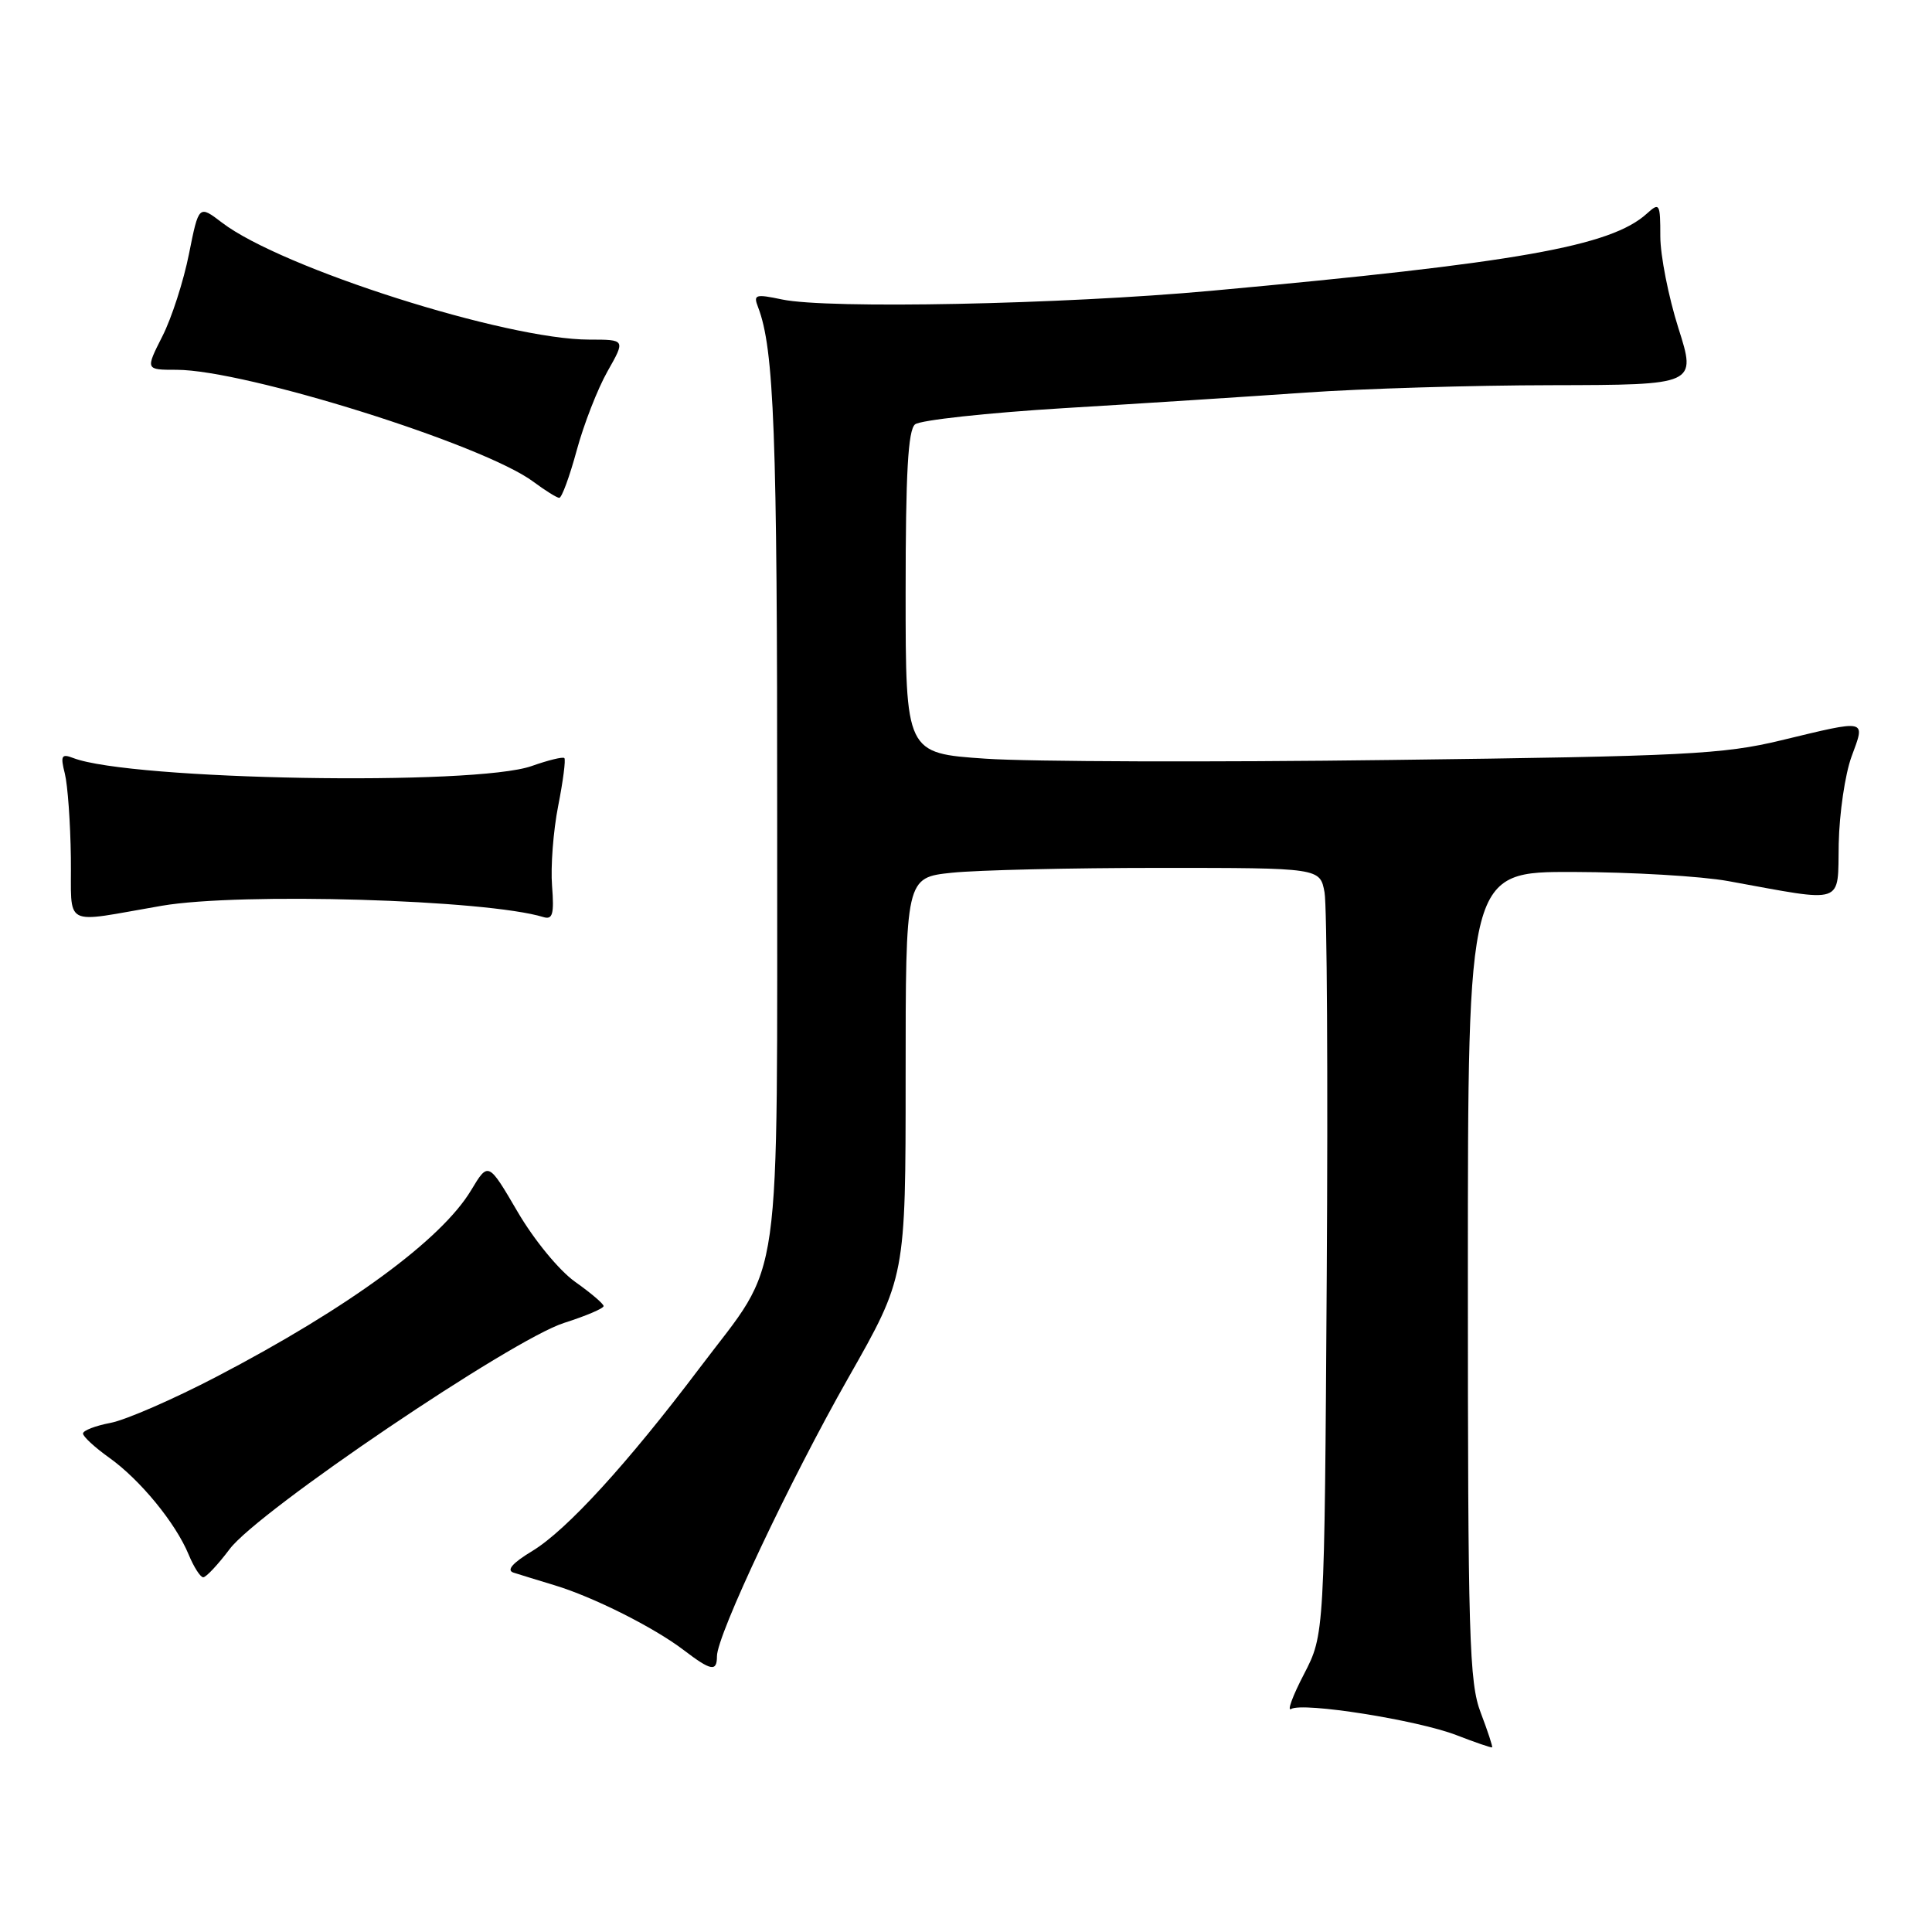 <?xml version="1.0" encoding="UTF-8" standalone="no"?>
<!DOCTYPE svg PUBLIC "-//W3C//DTD SVG 1.1//EN" "http://www.w3.org/Graphics/SVG/1.1/DTD/svg11.dtd" >
<svg xmlns="http://www.w3.org/2000/svg" xmlns:xlink="http://www.w3.org/1999/xlink" version="1.1" viewBox="0 0 256 256">
 <g >
 <path fill="currentColor"
d=" M 196.21 226.96 C 194.67 222.96 194.50 217.01 194.50 169.00 C 194.50 115.50 194.50 115.50 208.50 115.54 C 216.20 115.56 225.43 116.10 229.00 116.75 C 244.68 119.60 243.48 120.01 243.64 111.79 C 243.72 107.78 244.48 102.59 245.34 100.25 C 247.19 95.23 247.55 95.32 236.00 98.10 C 228.34 99.95 223.26 100.21 184.35 100.70 C 160.62 101.01 136.43 100.93 130.60 100.53 C 120.00 99.81 120.00 99.81 120.00 78.53 C 120.00 62.71 120.32 56.98 121.25 56.23 C 121.94 55.67 130.82 54.70 141.00 54.08 C 151.18 53.47 165.57 52.54 173.00 52.02 C 180.43 51.50 195.11 51.05 205.64 51.04 C 224.79 51.00 224.79 51.00 222.39 43.46 C 221.08 39.32 220.00 33.85 220.00 31.31 C 220.00 26.94 219.90 26.78 218.21 28.31 C 213.43 32.64 201.11 34.82 160.50 38.53 C 140.69 40.34 109.70 40.96 103.62 39.68 C 100.10 38.94 99.80 39.03 100.44 40.68 C 102.58 46.23 103.00 57.41 102.98 108.39 C 102.95 172.77 103.83 166.51 92.70 181.27 C 83.14 193.94 75.08 202.76 70.54 205.51 C 67.91 207.10 67.07 208.06 68.04 208.38 C 68.84 208.64 71.30 209.39 73.50 210.06 C 78.65 211.62 86.65 215.64 90.59 218.64 C 94.22 221.41 95.00 221.55 95.00 219.46 C 95.00 216.66 104.66 196.20 112.40 182.58 C 120.00 169.21 120.00 169.21 120.00 142.75 C 120.00 116.28 120.00 116.28 126.15 115.64 C 129.53 115.29 141.88 115.00 153.60 115.00 C 174.91 115.00 174.91 115.00 175.51 118.25 C 175.83 120.04 175.97 142.89 175.80 169.04 C 175.50 216.59 175.50 216.59 172.78 221.84 C 171.28 224.72 170.52 226.80 171.08 226.45 C 172.61 225.51 187.80 227.91 193.00 229.92 C 195.47 230.88 197.59 231.60 197.71 231.54 C 197.82 231.47 197.14 229.41 196.21 226.96 Z  M 30.44 205.25 C 34.23 200.21 67.83 177.49 74.75 175.29 C 77.64 174.37 79.99 173.37 79.98 173.06 C 79.97 172.75 78.27 171.31 76.21 169.85 C 74.10 168.36 70.75 164.28 68.58 160.56 C 64.70 153.93 64.70 153.93 62.42 157.72 C 58.49 164.27 46.15 173.31 28.75 182.39 C 22.99 185.40 16.65 188.16 14.64 188.54 C 12.64 188.92 11.00 189.55 11.00 189.95 C 11.00 190.35 12.55 191.78 14.44 193.13 C 18.55 196.05 23.25 201.78 24.99 205.97 C 25.68 207.64 26.55 209.00 26.93 209.00 C 27.31 209.00 28.89 207.31 30.44 205.25 Z  M 21.43 120.02 C 31.87 118.23 64.47 119.20 72.01 121.52 C 73.23 121.89 73.44 121.12 73.15 117.38 C 72.95 114.86 73.31 110.09 73.96 106.80 C 74.61 103.50 74.98 100.64 74.78 100.45 C 74.58 100.25 72.64 100.73 70.46 101.50 C 62.97 104.17 17.29 103.37 9.70 100.44 C 8.15 99.84 7.99 100.13 8.59 102.50 C 8.97 104.02 9.33 109.02 9.39 113.63 C 9.51 123.12 8.01 122.32 21.43 120.02 Z  M 76.41 59.70 C 77.35 56.23 79.19 51.51 80.50 49.20 C 82.88 45.00 82.88 45.00 78.09 45.00 C 67.07 45.00 37.32 35.53 29.43 29.51 C 26.34 27.15 26.34 27.15 25.04 33.65 C 24.33 37.22 22.75 42.14 21.51 44.57 C 19.27 49.00 19.27 49.00 23.39 49.00 C 32.52 49.01 64.06 58.90 70.67 63.83 C 72.23 64.99 73.77 65.95 74.10 65.97 C 74.43 65.99 75.47 63.16 76.41 59.70 Z "/>
</g>
</svg>